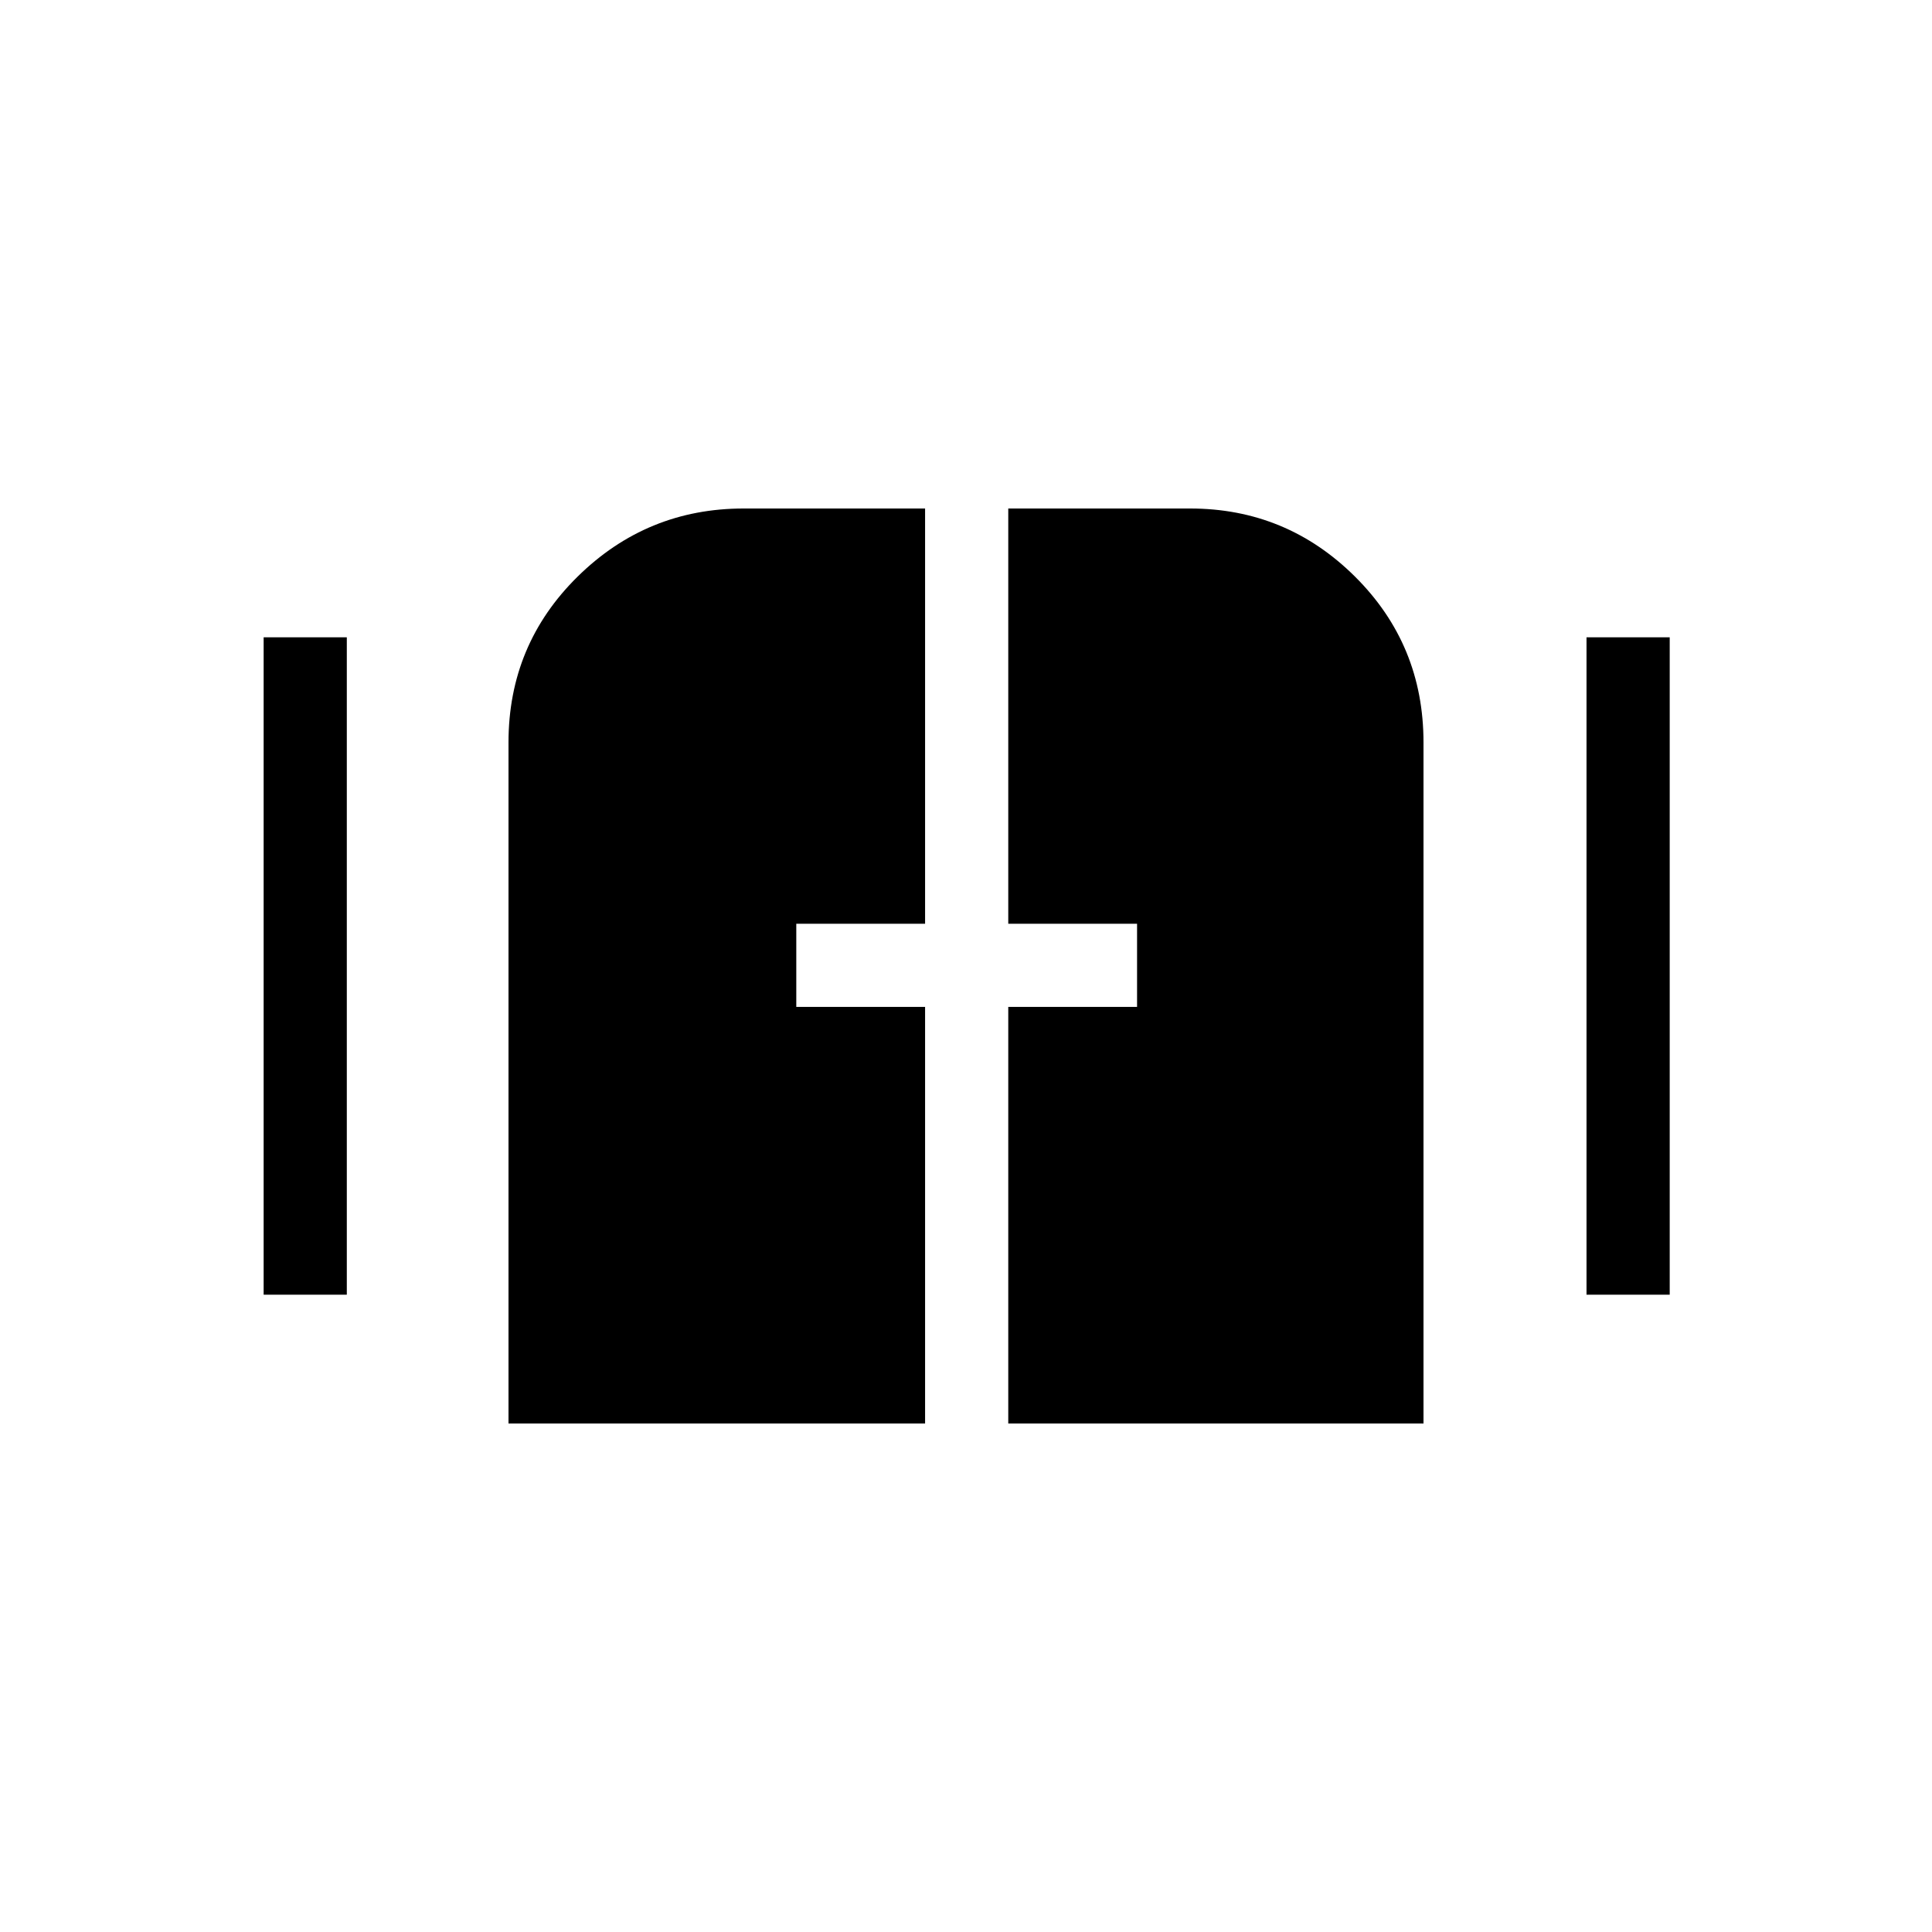 <svg xmlns="http://www.w3.org/2000/svg" height="40" viewBox="0 -960 960 960" width="40"><path d="M252.67-252.67v-338.4q0-48.6 34.36-82.43 34.37-33.83 82.5-33.83h90.14V-501h-64v41.33h64v207h-207Zm248.33 0v-207h64V-501h-64v-206.33h90.33q47.89 0 81.95 33.83 34.05 33.83 34.05 82.43v338.4H501Zm-370-64v-326.66h41.33v326.66H131Zm657.33 0v-326.66h41.34v326.66h-41.34Z"/></svg>